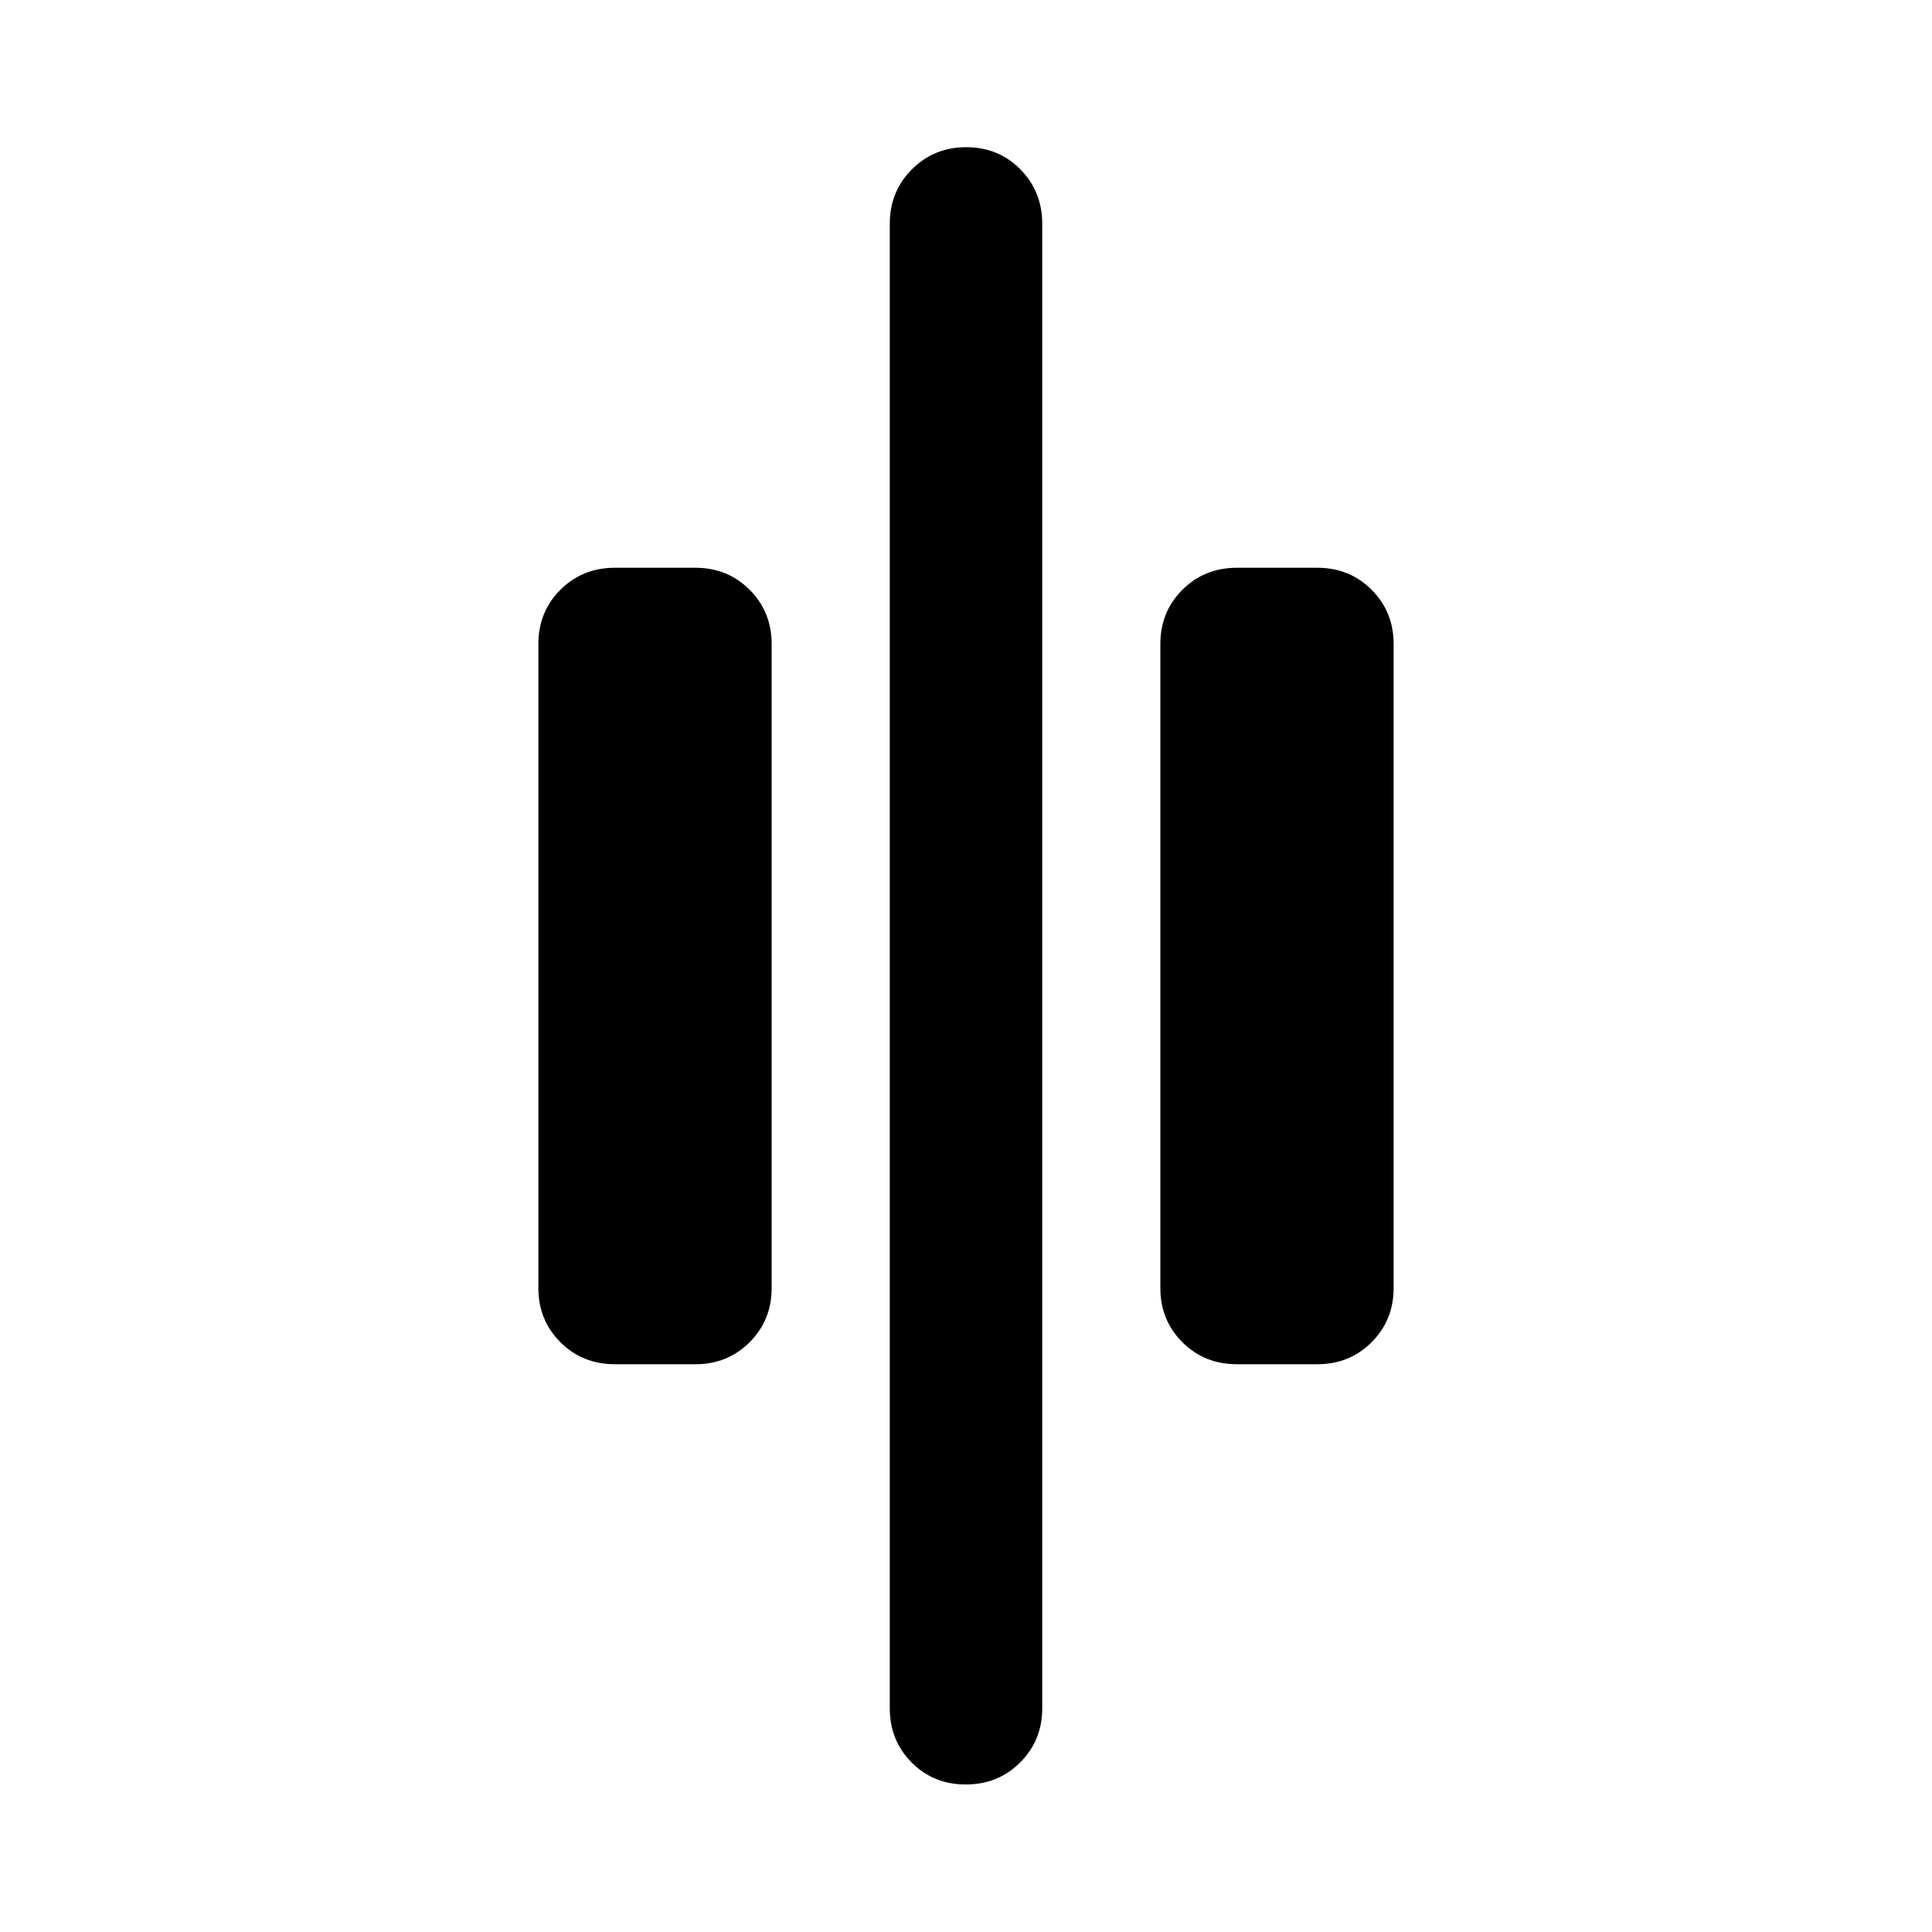 <svg xmlns="http://www.w3.org/2000/svg" height="40" viewBox="0 96 960 960" width="40"><path d="M479.883 982.696q-16.05 0-26.905-10.939-10.855-10.938-10.855-26.938V207.181q0-16 10.972-27.018t27.022-11.018q16.05 0 26.905 11.018t10.855 27.018v737.638q0 16-10.972 26.938-10.972 10.939-27.022 10.939Zm134.725-208.819q-16.159 0-27.098-10.939Q576.572 752 576.572 736V416q0-16 10.938-26.938 10.939-10.939 27.098-10.939h40q16 0 26.938 10.939Q692.485 400 692.485 416v320q0 16-10.939 26.938-10.938 10.939-26.938 10.939h-40Zm-309.056 0q-16.16 0-27.098-10.939Q267.515 752 267.515 736V416q0-16 10.939-26.938 10.938-10.939 27.098-10.939h40q15.999 0 26.938 10.939Q383.428 400 383.428 416v320q0 16-10.938 26.938-10.939 10.939-26.938 10.939h-40Z"/></svg>